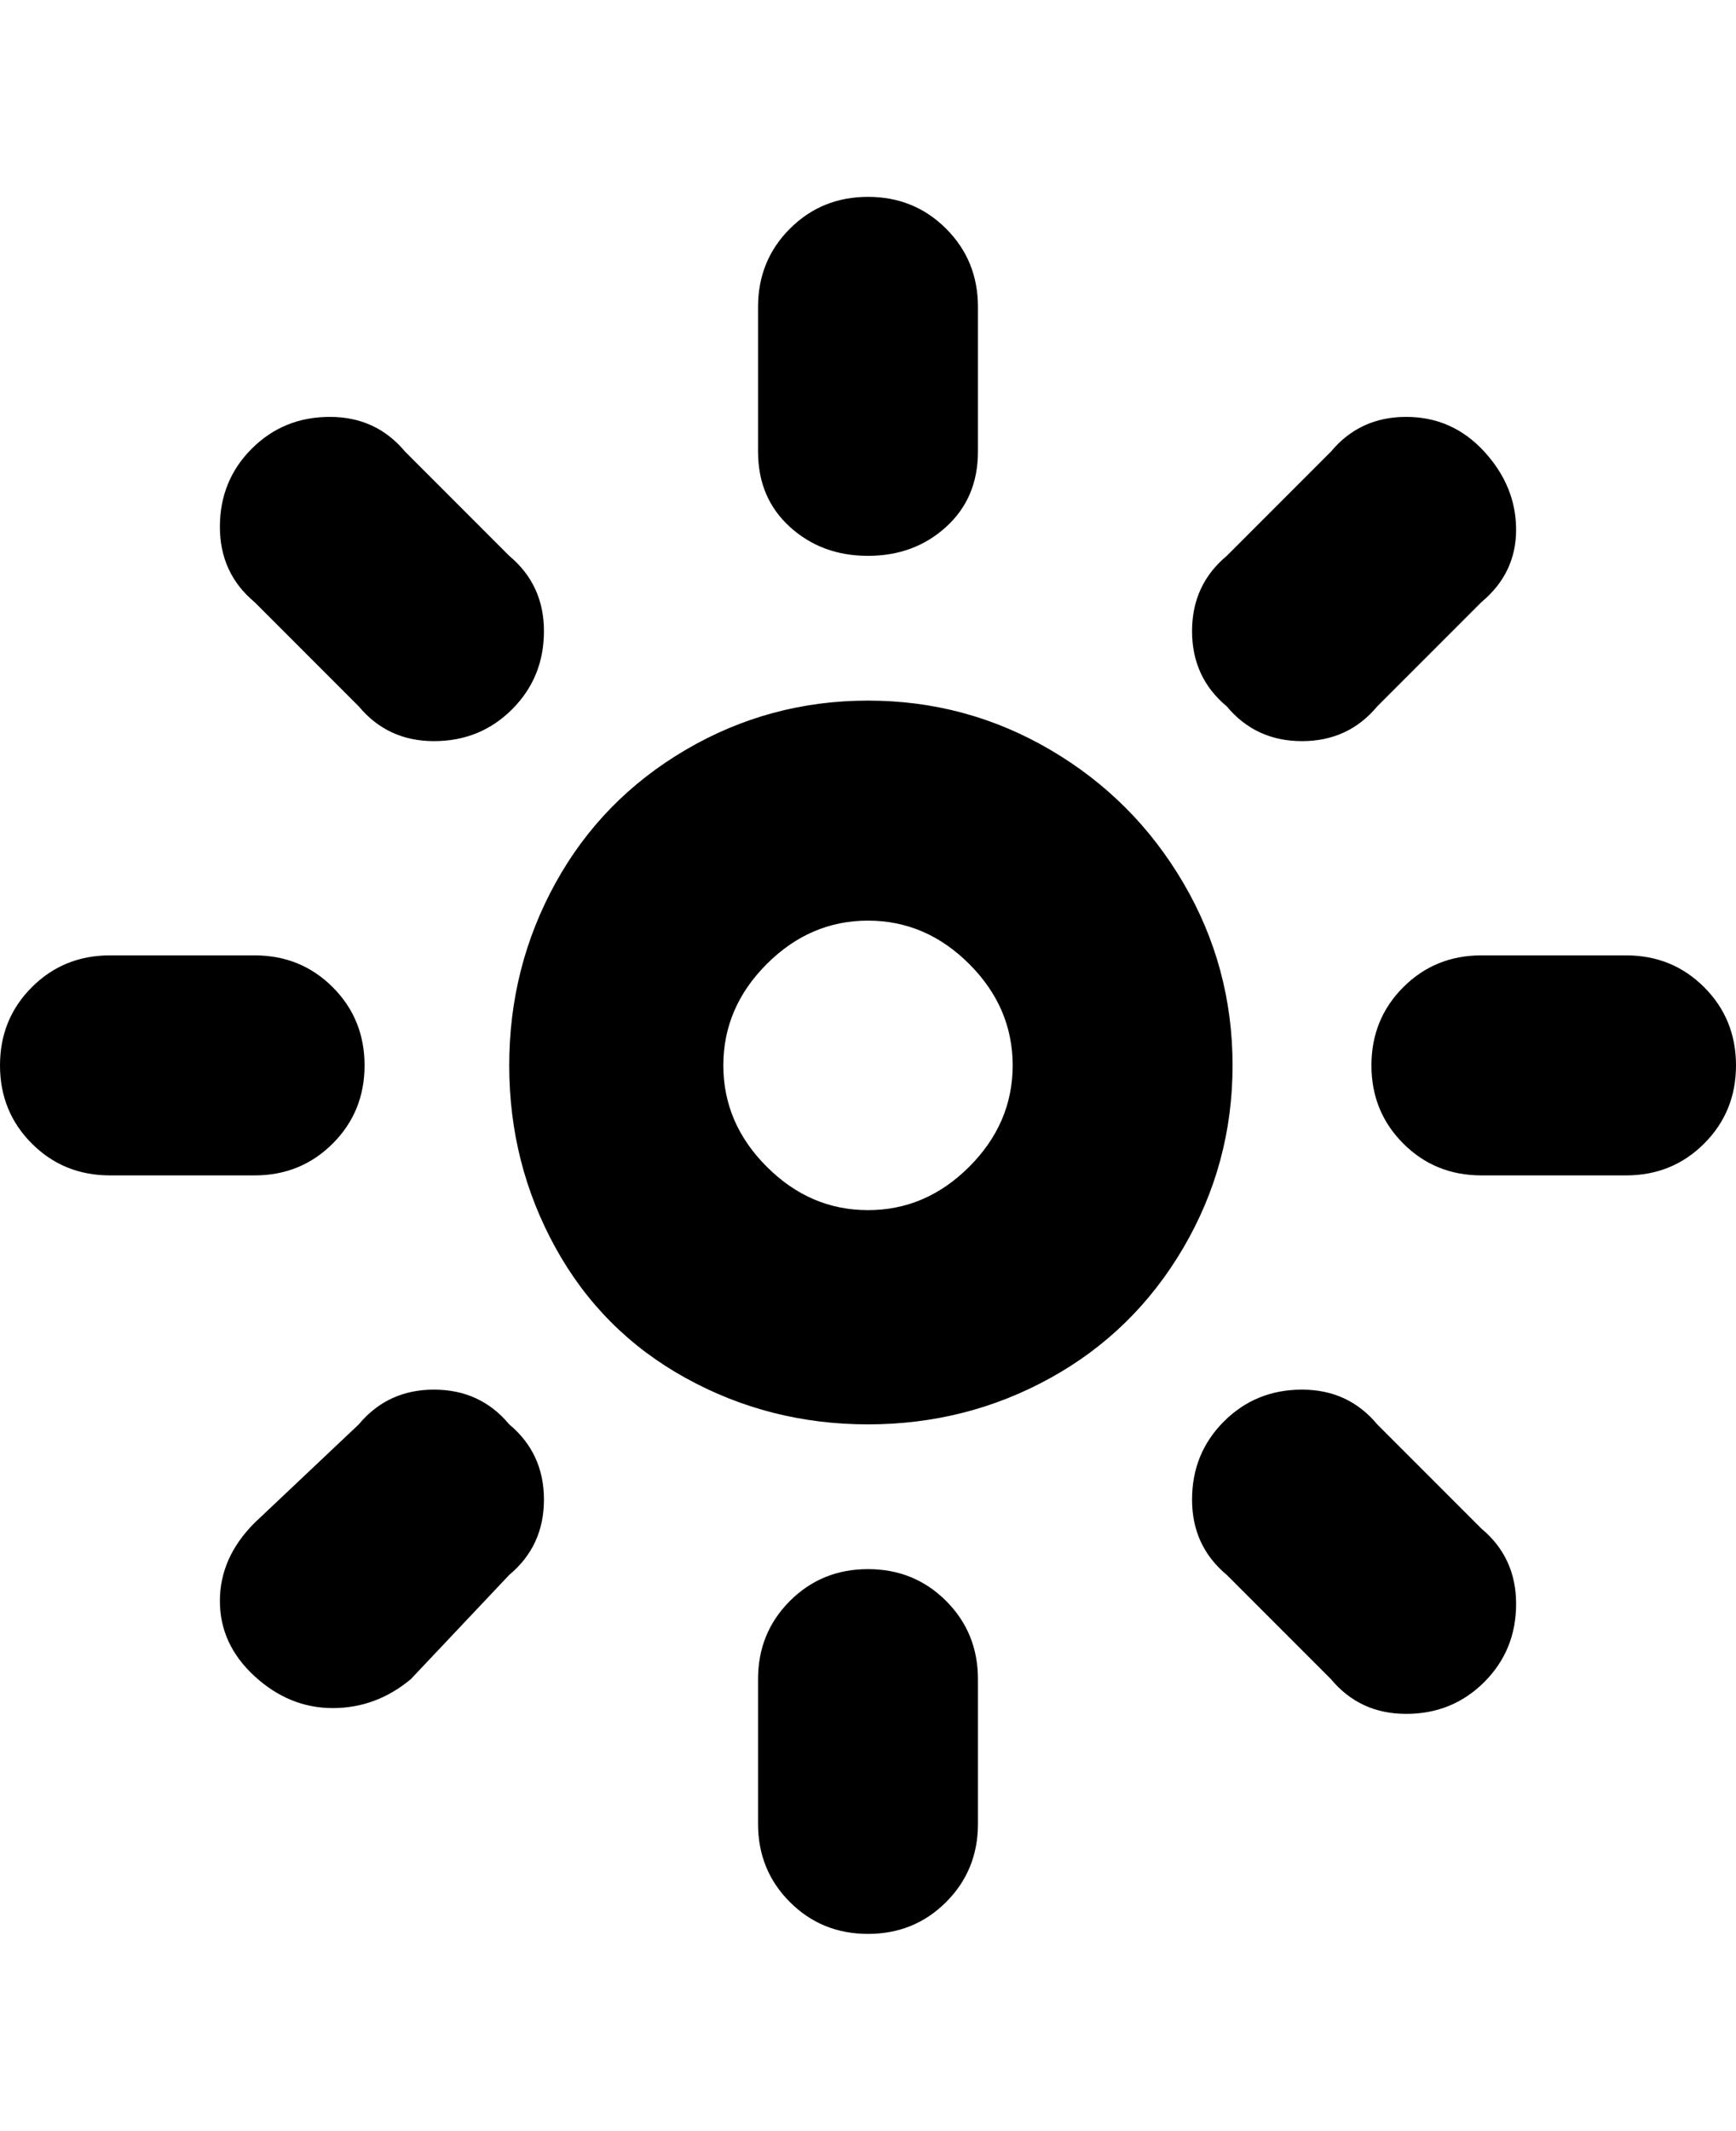 <svg viewBox="0 0 300 368" xmlns="http://www.w3.org/2000/svg"><path d="M150 121q-17 0-31.5 8.5t-22.5 23Q88 167 88 184t8 31.5q8 14.5 22.5 22.5t31.5 8q17 0 31.5-8t23-22.5Q213 201 213 184t-8.5-31.5q-8.5-14.5-23-23T150 121zm0 88q-10 0-17.5-7.5T125 184q0-10 7.5-17.5T150 159q10 0 17.5 7.5T175 184q0 10-7.5 17.5T150 209zm62-87q-6-5-6-13t6-13l18-18q5-6 13-6t13.5 6q5.5 6 5.5 13.5t-6 12.5l-18 18q-5 6-13 6t-13-6zM88 246q6 5 6 13t-6 13l-17 18q-6 5-13.5 5T44 289.5q-6-5.5-6-13t6-13.5l18-17q5-6 13-6t13 6zM44 104q-6-5-6-13t5.5-13.5Q49 72 57 72t13 6l18 18q6 5 6 13t-5.5 13.5Q83 128 75 128t-13-6l-18-18zm212 160q6 5 6 13t-5.5 13.5Q251 296 243 296t-13-6l-18-18q-6-5-6-13t5.5-13.5Q217 240 225 240t13 6l18 18zm44-80q0 8-5.5 13.5T281 203h-25q-8 0-13.5-5.5T237 184q0-8 5.5-13.5T256 165h25q8 0 13.5 5.5T300 184zM44 203H19q-8 0-13.5-5.5T0 184q0-8 5.5-13.5T19 165h25q8 0 13.5 5.5T63 184q0 8-5.5 13.5T44 203zm87-125V53q0-8 5.5-13.5T150 34q8 0 13.5 5.5T169 53v25q0 8-5.5 13T150 96q-8 0-13.5-5T131 78zm38 212v25q0 8-5.5 13.5T150 334q-8 0-13.5-5.5T131 315v-25q0-8 5.5-13.5T150 271q8 0 13.5 5.5T169 290z"/></svg>